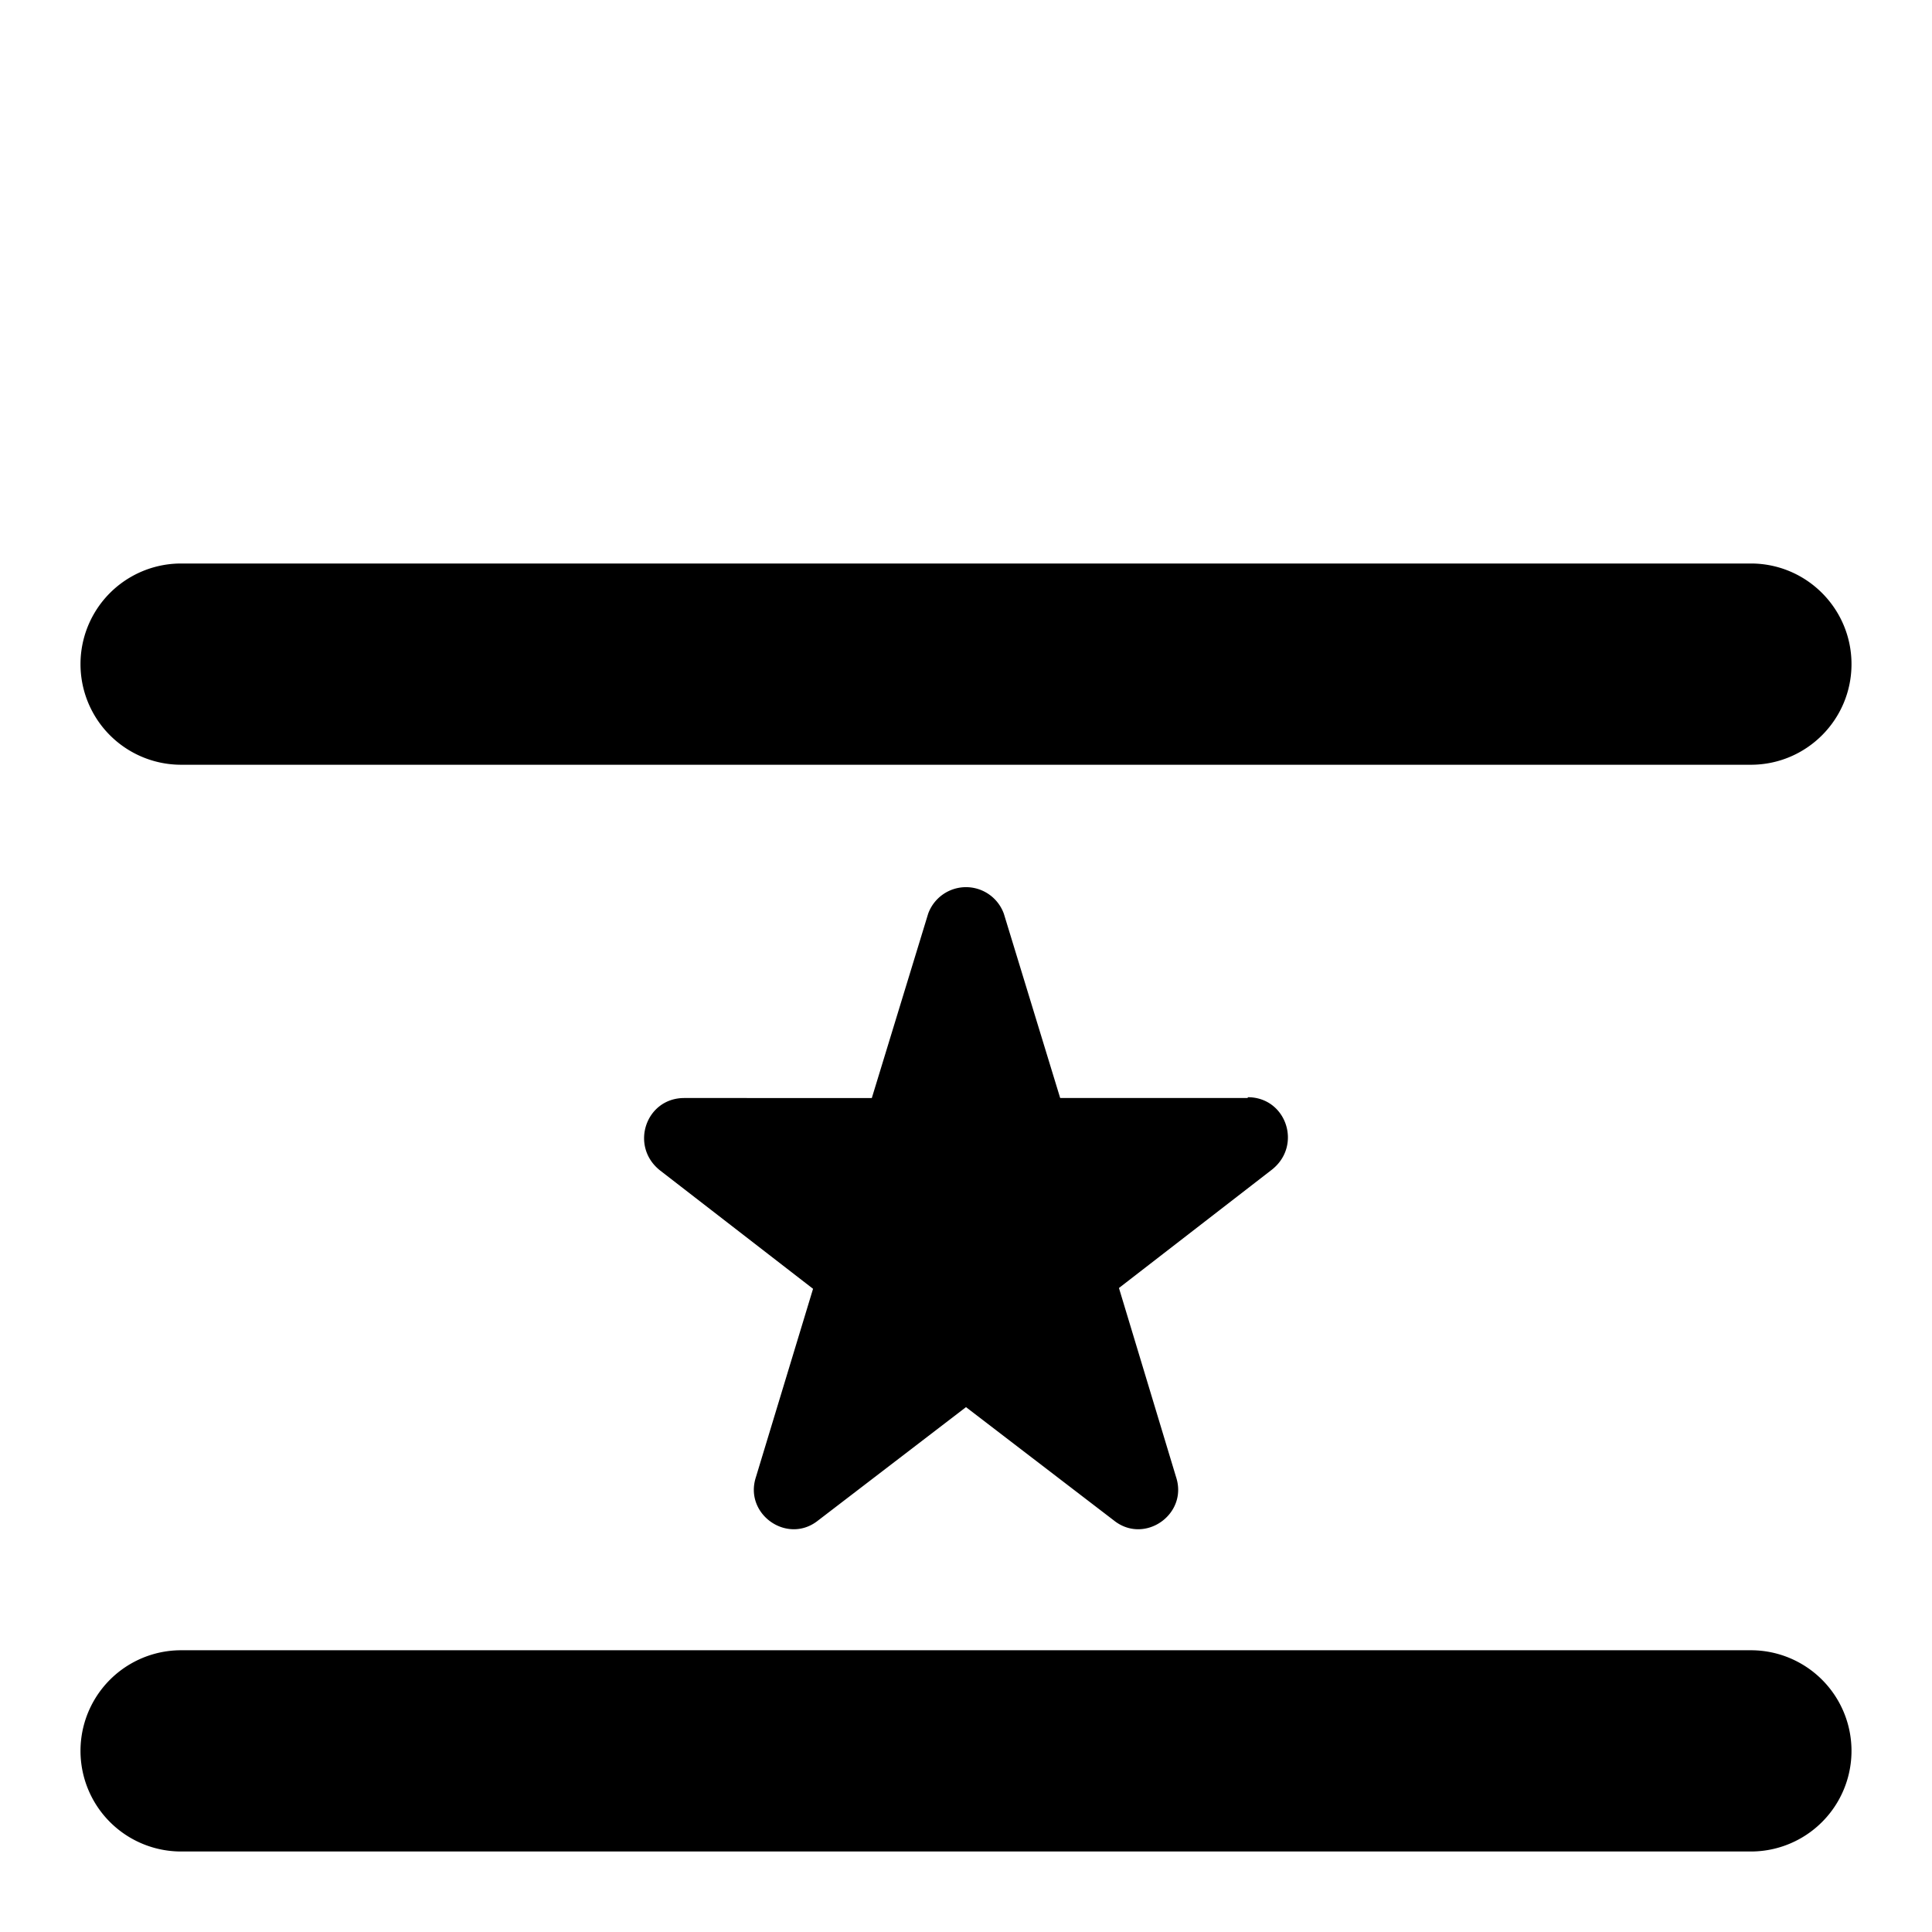 <svg height="24" width="24" xmlns="http://www.w3.org/2000/svg"><path d="M23 8.25C23 7.56 22.44 7 21.75 7H2.25a1.25 1.25 0 000 2.5h19.5c.69 0 1.25-.56 1.25-1.25zm-7.5 5.39h-2.33l-.7-2.29a.5.5 0 00-.94 0l-.7 2.29H8.5c-.48 0-.68.6-.3.9l1.9 1.47-.71 2.34c-.15.46.39.84.77.54L12 17.48l1.84 1.41c.38.3.92-.08.77-.54L13.9 16l1.9-1.47c.38-.3.18-.9-.3-.9zM2.25 23h19.5a1.25 1.25 0 000-2.5H2.25a1.25 1.25 0 000 2.5z"/></svg>